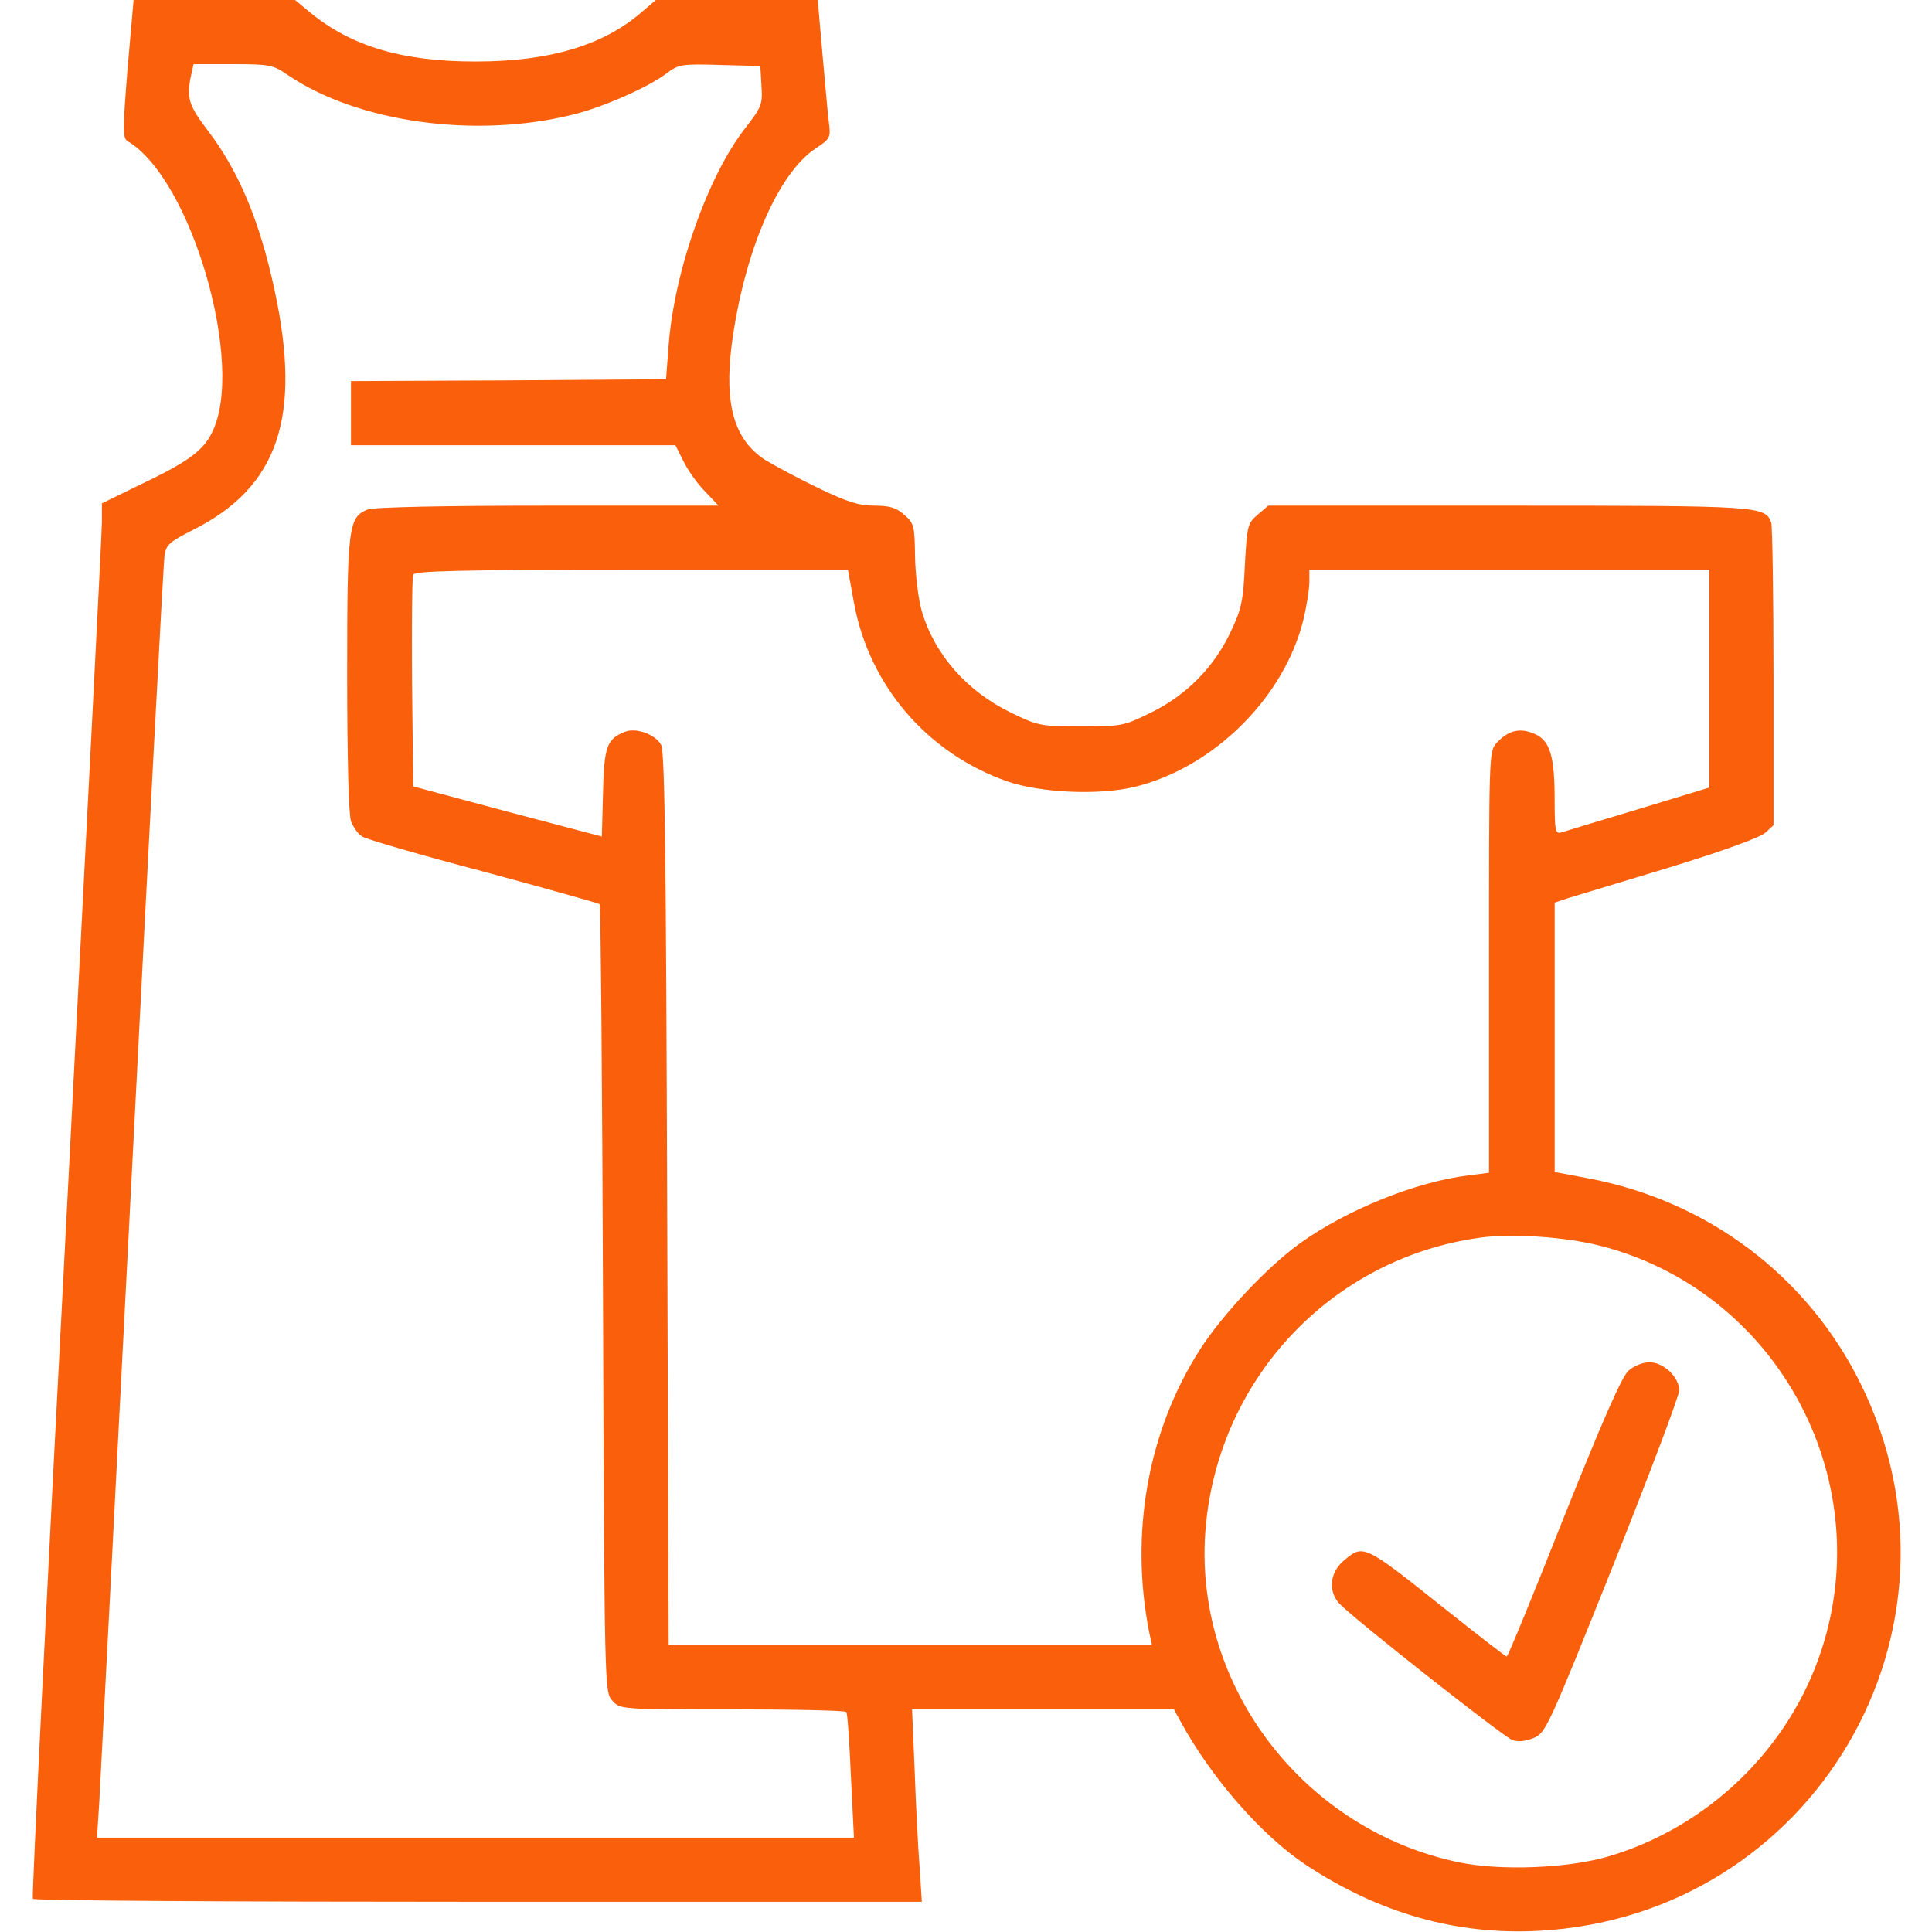 <svg width="35" height="35" viewBox="0 0 35 35" fill="none" xmlns="http://www.w3.org/2000/svg">
<g clip-path="url(#clip0_41_28)">
<path d="M2.311 1.244C2.222 2.352 2.222 2.502 2.311 2.557C3.473 3.24 4.457 6.645 3.835 7.848C3.664 8.183 3.384 8.381 2.461 8.818L1.846 9.119V9.461C1.846 9.652 1.552 15.333 1.203 22.08C0.848 28.827 0.574 34.371 0.595 34.398C0.609 34.433 4.238 34.453 8.661 34.453H16.7L16.659 33.817C16.632 33.476 16.591 32.689 16.57 32.074L16.523 30.967H18.895H21.267L21.383 31.179C21.944 32.211 22.86 33.257 23.666 33.79C24.985 34.658 26.373 35.055 27.857 34.98C32.847 34.727 35.916 29.511 33.701 25.054C32.737 23.112 30.94 21.759 28.786 21.349L28.164 21.232V18.792V16.352L28.39 16.276C28.506 16.242 29.333 15.989 30.215 15.723C31.22 15.415 31.876 15.176 31.979 15.087L32.129 14.95V12.264C32.129 10.787 32.108 9.529 32.088 9.468C31.972 9.167 31.91 9.16 27.317 9.16H22.976L22.784 9.324C22.6 9.481 22.593 9.522 22.552 10.233C22.524 10.876 22.49 11.04 22.299 11.437C22.005 12.072 21.499 12.592 20.857 12.906C20.358 13.152 20.323 13.159 19.592 13.159C18.86 13.159 18.813 13.152 18.32 12.913C17.514 12.523 16.933 11.86 16.7 11.074C16.639 10.869 16.584 10.425 16.577 10.09C16.57 9.516 16.557 9.475 16.379 9.324C16.235 9.194 16.112 9.16 15.839 9.16C15.559 9.16 15.347 9.092 14.834 8.846C14.479 8.675 14.041 8.442 13.863 8.333C13.303 7.971 13.118 7.335 13.255 6.248C13.474 4.587 14.089 3.138 14.779 2.687C15.046 2.509 15.053 2.495 15.012 2.187C14.991 2.017 14.944 1.456 14.896 0.937L14.814 -2.00272e-05H13.351H11.881L11.601 0.239C10.91 0.827 9.946 1.114 8.613 1.114C7.294 1.114 6.371 0.841 5.626 0.232L5.346 -2.00272e-05H3.883H2.42L2.311 1.244ZM5.216 1.36C6.474 2.215 8.607 2.516 10.37 2.078C10.91 1.948 11.751 1.579 12.079 1.326C12.291 1.169 12.339 1.155 13.036 1.176L13.774 1.196L13.795 1.559C13.816 1.894 13.795 1.941 13.508 2.311C12.831 3.172 12.216 4.901 12.113 6.255L12.066 6.87L9.215 6.891L6.358 6.904V7.485V8.066H9.297H12.236L12.38 8.354C12.462 8.518 12.633 8.764 12.77 8.9L13.016 9.16H9.933C8.053 9.16 6.775 9.187 6.665 9.229C6.31 9.365 6.289 9.543 6.289 12.223C6.289 13.713 6.317 14.759 6.358 14.875C6.399 14.984 6.487 15.114 6.563 15.155C6.631 15.203 7.622 15.49 8.764 15.791C9.905 16.099 10.849 16.365 10.862 16.379C10.883 16.399 10.91 19.619 10.924 23.536C10.951 30.625 10.951 30.659 11.095 30.81C11.232 30.967 11.245 30.967 13.269 30.967C14.39 30.967 15.319 30.987 15.333 31.015C15.354 31.049 15.388 31.568 15.415 32.177L15.47 33.291H8.613H1.757L1.798 32.655C1.818 32.313 2.085 27.139 2.393 21.157C2.7 15.176 2.96 10.185 2.981 10.062C3.008 9.871 3.069 9.816 3.5 9.598C5.038 8.825 5.469 7.561 4.977 5.27C4.71 4.02 4.334 3.11 3.76 2.358C3.418 1.907 3.377 1.777 3.459 1.374L3.507 1.162H4.218C4.888 1.162 4.949 1.176 5.216 1.36ZM15.47 10.917C15.743 12.421 16.803 13.651 18.252 14.157C18.854 14.362 19.886 14.41 20.535 14.26C21.978 13.918 23.276 12.633 23.618 11.204C23.673 10.965 23.721 10.664 23.721 10.541V10.322H27.344H30.967V12.291V14.267L29.689 14.656C28.978 14.868 28.349 15.06 28.287 15.08C28.178 15.114 28.164 15.053 28.164 14.513C28.164 13.685 28.082 13.412 27.788 13.289C27.522 13.18 27.317 13.234 27.105 13.467C26.975 13.61 26.975 13.726 26.975 17.432V21.246L26.599 21.294C25.648 21.41 24.398 21.916 23.55 22.524C22.969 22.941 22.155 23.803 21.745 24.439C20.795 25.915 20.46 27.781 20.822 29.586L20.87 29.805H16.488H12.113L12.086 21.718C12.066 15.6 12.045 13.604 11.977 13.494C11.874 13.303 11.525 13.18 11.327 13.255C10.992 13.385 10.944 13.521 10.924 14.369L10.903 15.155L9.194 14.704L7.485 14.246L7.465 12.373C7.458 11.341 7.465 10.459 7.485 10.411C7.506 10.343 8.34 10.322 11.437 10.322H15.361L15.47 10.917ZM28.978 22.565C32.163 23.372 34.016 26.742 33.004 29.873C32.423 31.678 30.933 33.113 29.108 33.64C28.39 33.845 27.2 33.893 26.448 33.742C23.646 33.168 21.643 30.584 21.834 27.774C22.026 25.026 24.09 22.798 26.811 22.422C27.392 22.34 28.349 22.408 28.978 22.565Z" fill="#FA5F0B"/>
<path d="M29.504 24.828C29.381 24.938 29.032 25.737 28.328 27.494C27.781 28.882 27.316 30.01 27.296 30.01C27.275 30.01 26.763 29.613 26.154 29.128C24.698 27.966 24.698 27.973 24.343 28.273C24.097 28.479 24.056 28.814 24.254 29.039C24.452 29.271 27.221 31.452 27.392 31.52C27.501 31.561 27.624 31.548 27.781 31.486C28 31.398 28.048 31.295 29.217 28.376C29.88 26.715 30.42 25.286 30.42 25.19C30.42 24.944 30.133 24.678 29.88 24.678C29.764 24.678 29.6 24.746 29.504 24.828Z" fill="#FA5F0B"/>
</g>
<defs>
<clipPath id="clip0_41_28">
<rect width="35" height="35" fill="white"/>
</clipPath>
</defs>
</svg>
